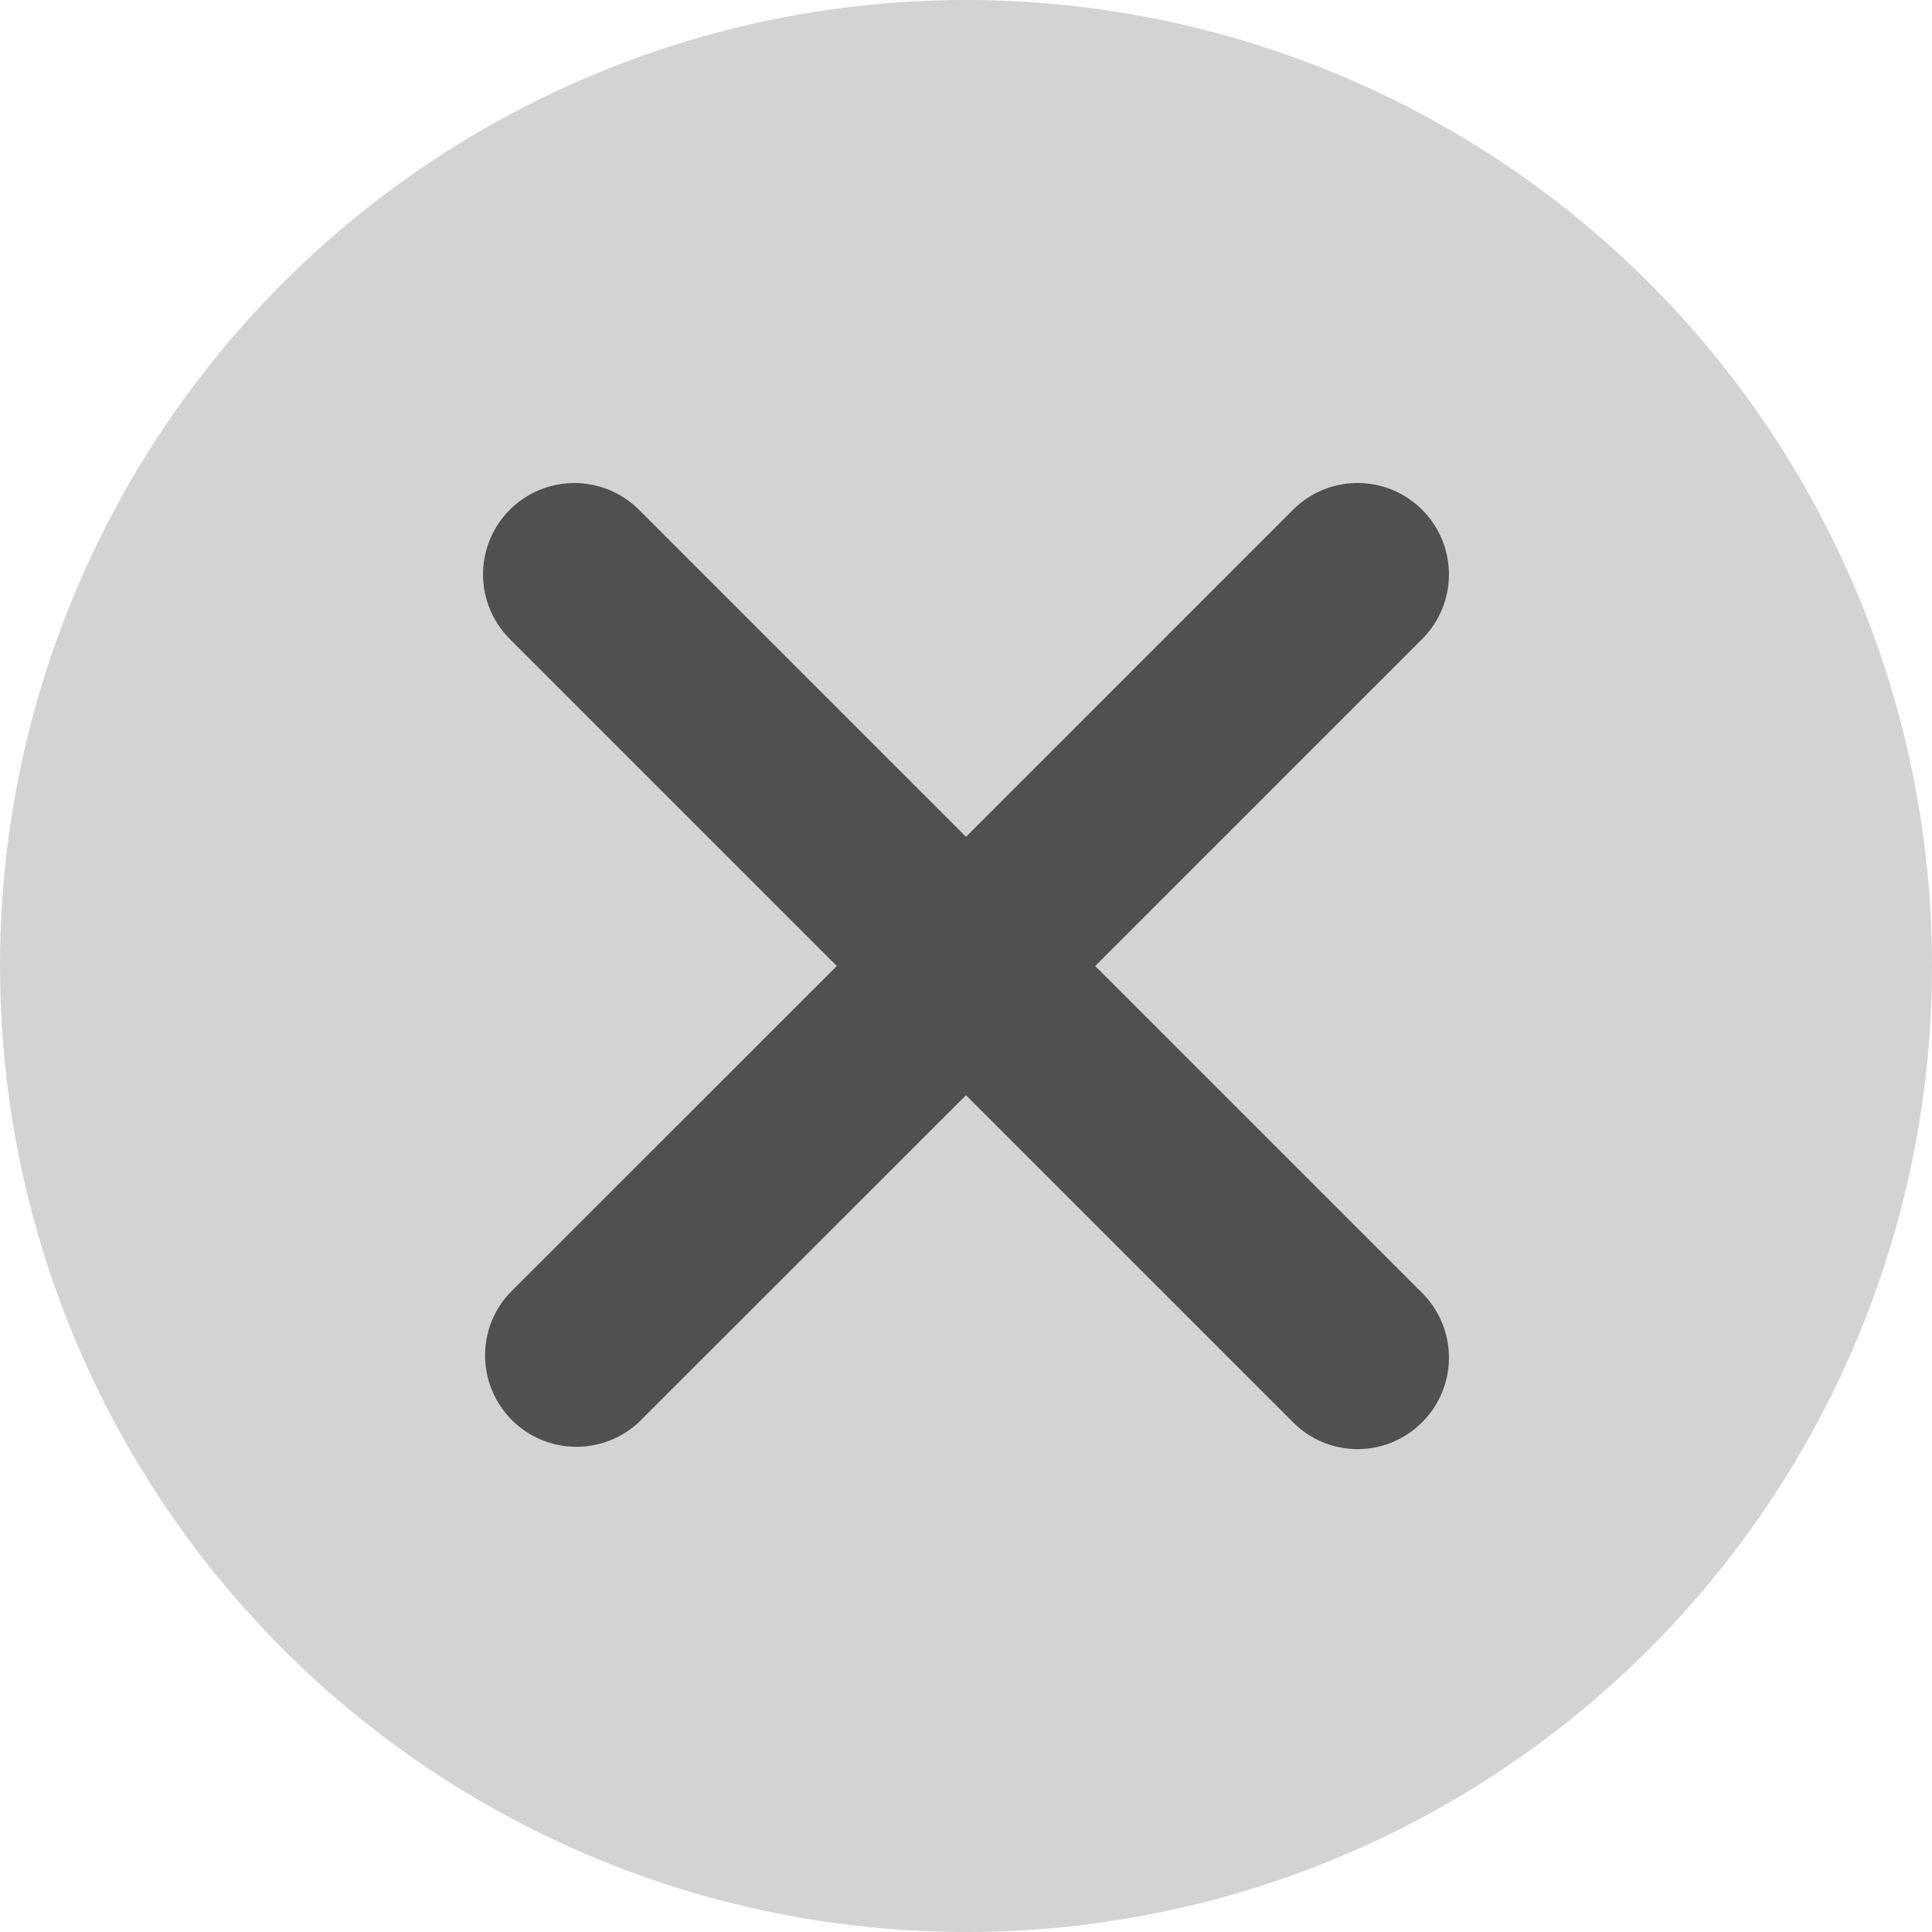 <svg xmlns="http://www.w3.org/2000/svg" width="16" height="16" viewBox="0 0 16 16">
    <g fill="none" fill-rule="evenodd">
        <circle cx="8" cy="8" r="8" fill="#D3D3D3"/>
        <path fill="#505050" d="M11.778 4.222a.756.756 0 0 0-1.07 0L8 6.93 5.292 4.222a.756.756 0 1 0-1.07 1.07L6.93 8l-2.708 2.707a.757.757 0 0 0 1.07 1.07L8 9.07l2.708 2.708a.753.753 0 0 0 1.07 0 .757.757 0 0 0 0-1.07L9.07 8l2.708-2.708a.757.757 0 0 0 0-1.07z"/>
    </g>
</svg>

